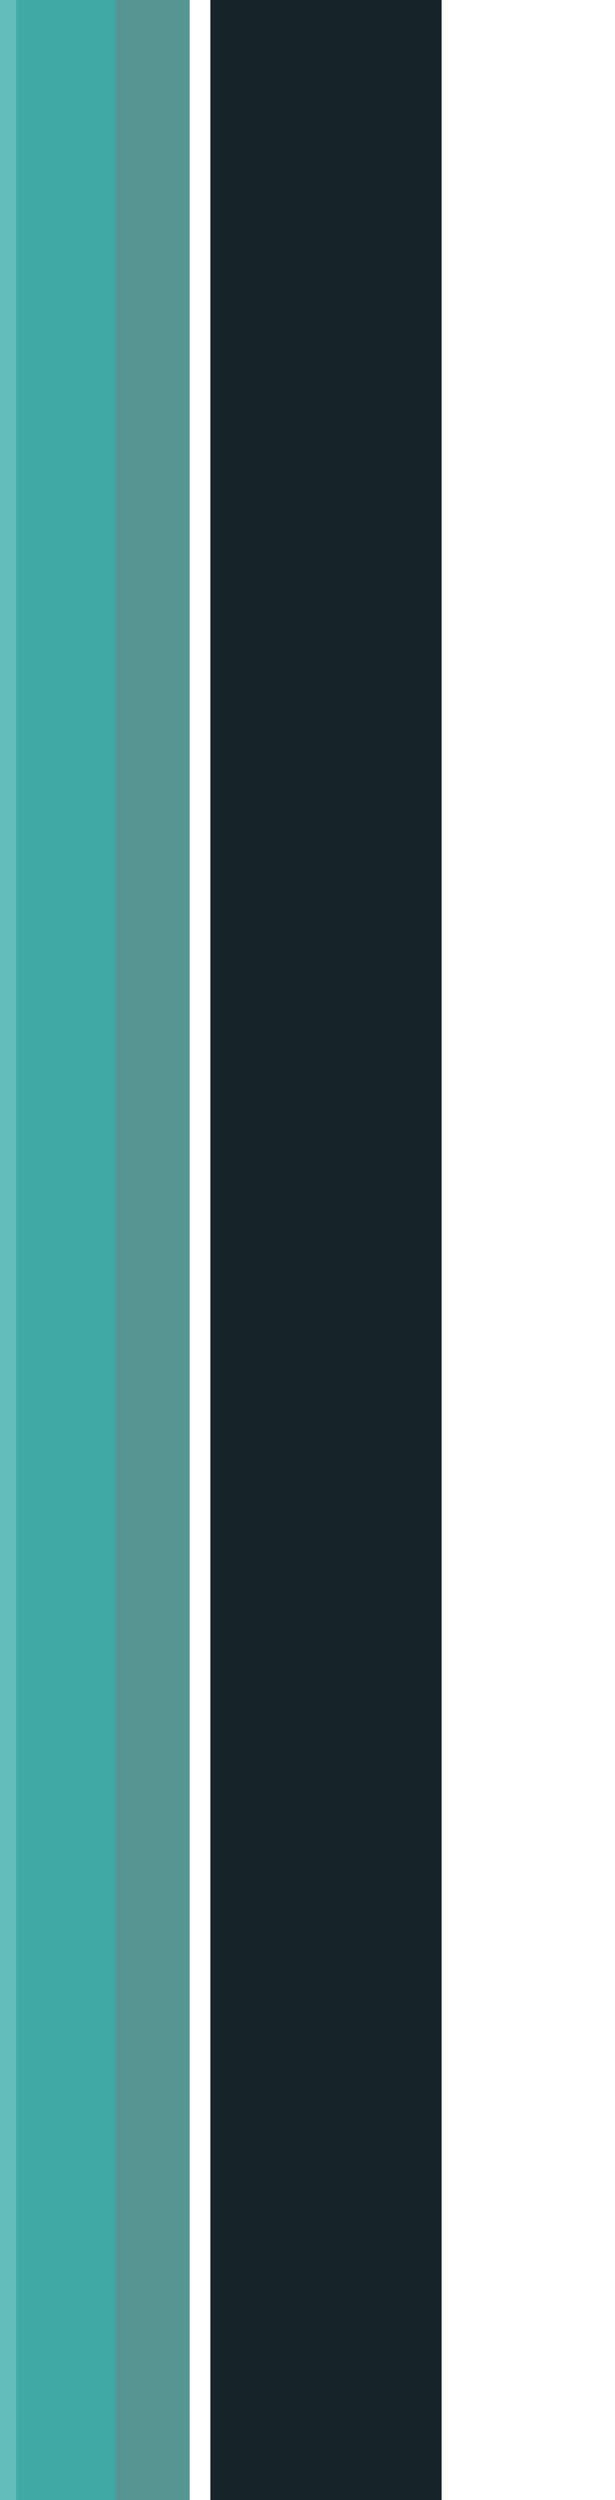 <svg width="266" height="1080" viewBox="0 0 266 1080" fill="none" xmlns="http://www.w3.org/2000/svg">
<g filter="url(#filter0_d_5_23)">
<line x1="216" y1="1080" x2="216" stroke="#17252A" stroke-width="100"/>
</g>
<g filter="url(#filter1_d_5_23)">
<line x1="94.5" y1="1080" x2="94.5" stroke="#2B7A78" stroke-opacity="0.79" stroke-width="75" shape-rendering="crispEdges"/>
</g>
<g filter="url(#filter2_d_5_23)">
<line x1="50" y1="1080" x2="50" stroke="#3AAFA9" stroke-opacity="0.79" stroke-width="50" shape-rendering="crispEdges"/>
</g>
<defs>
<filter id="filter0_d_5_23" x="91" y="0" width="175" height="1080" filterUnits="userSpaceOnUse" color-interpolation-filters="sRGB">
<feFlood flood-opacity="0" result="BackgroundImageFix"/>
<feColorMatrix in="SourceAlpha" type="matrix" values="0 0 0 0 0 0 0 0 0 0 0 0 0 0 0 0 0 0 127 0" result="hardAlpha"/>
<feOffset dx="-75"/>
<feComposite in2="hardAlpha" operator="out"/>
<feColorMatrix type="matrix" values="0 0 0 0 0.09 0 0 0 0 0.145 0 0 0 0 0.165 0 0 0 0.88 0"/>
<feBlend mode="normal" in2="BackgroundImageFix" result="effect1_dropShadow_5_23"/>
<feBlend mode="normal" in="SourceGraphic" in2="effect1_dropShadow_5_23" result="shape"/>
</filter>
<filter id="filter1_d_5_23" x="7" y="0" width="125" height="1080" filterUnits="userSpaceOnUse" color-interpolation-filters="sRGB">
<feFlood flood-opacity="0" result="BackgroundImageFix"/>
<feColorMatrix in="SourceAlpha" type="matrix" values="0 0 0 0 0 0 0 0 0 0 0 0 0 0 0 0 0 0 127 0" result="hardAlpha"/>
<feOffset dx="-50"/>
<feComposite in2="hardAlpha" operator="out"/>
<feColorMatrix type="matrix" values="0 0 0 0 0.169 0 0 0 0 0.478 0 0 0 0 0.471 0 0 0 0.12 0"/>
<feBlend mode="normal" in2="BackgroundImageFix" result="effect1_dropShadow_5_23"/>
<feBlend mode="normal" in="SourceGraphic" in2="effect1_dropShadow_5_23" result="shape"/>
</filter>
<filter id="filter2_d_5_23" x="0" y="0" width="75" height="1080" filterUnits="userSpaceOnUse" color-interpolation-filters="sRGB">
<feFlood flood-opacity="0" result="BackgroundImageFix"/>
<feColorMatrix in="SourceAlpha" type="matrix" values="0 0 0 0 0 0 0 0 0 0 0 0 0 0 0 0 0 0 127 0" result="hardAlpha"/>
<feOffset dx="-25"/>
<feComposite in2="hardAlpha" operator="out"/>
<feColorMatrix type="matrix" values="0 0 0 0 0.227 0 0 0 0 0.686 0 0 0 0 0.663 0 0 0 0.12 0"/>
<feBlend mode="normal" in2="BackgroundImageFix" result="effect1_dropShadow_5_23"/>
<feBlend mode="normal" in="SourceGraphic" in2="effect1_dropShadow_5_23" result="shape"/>
</filter>
</defs>
</svg>
